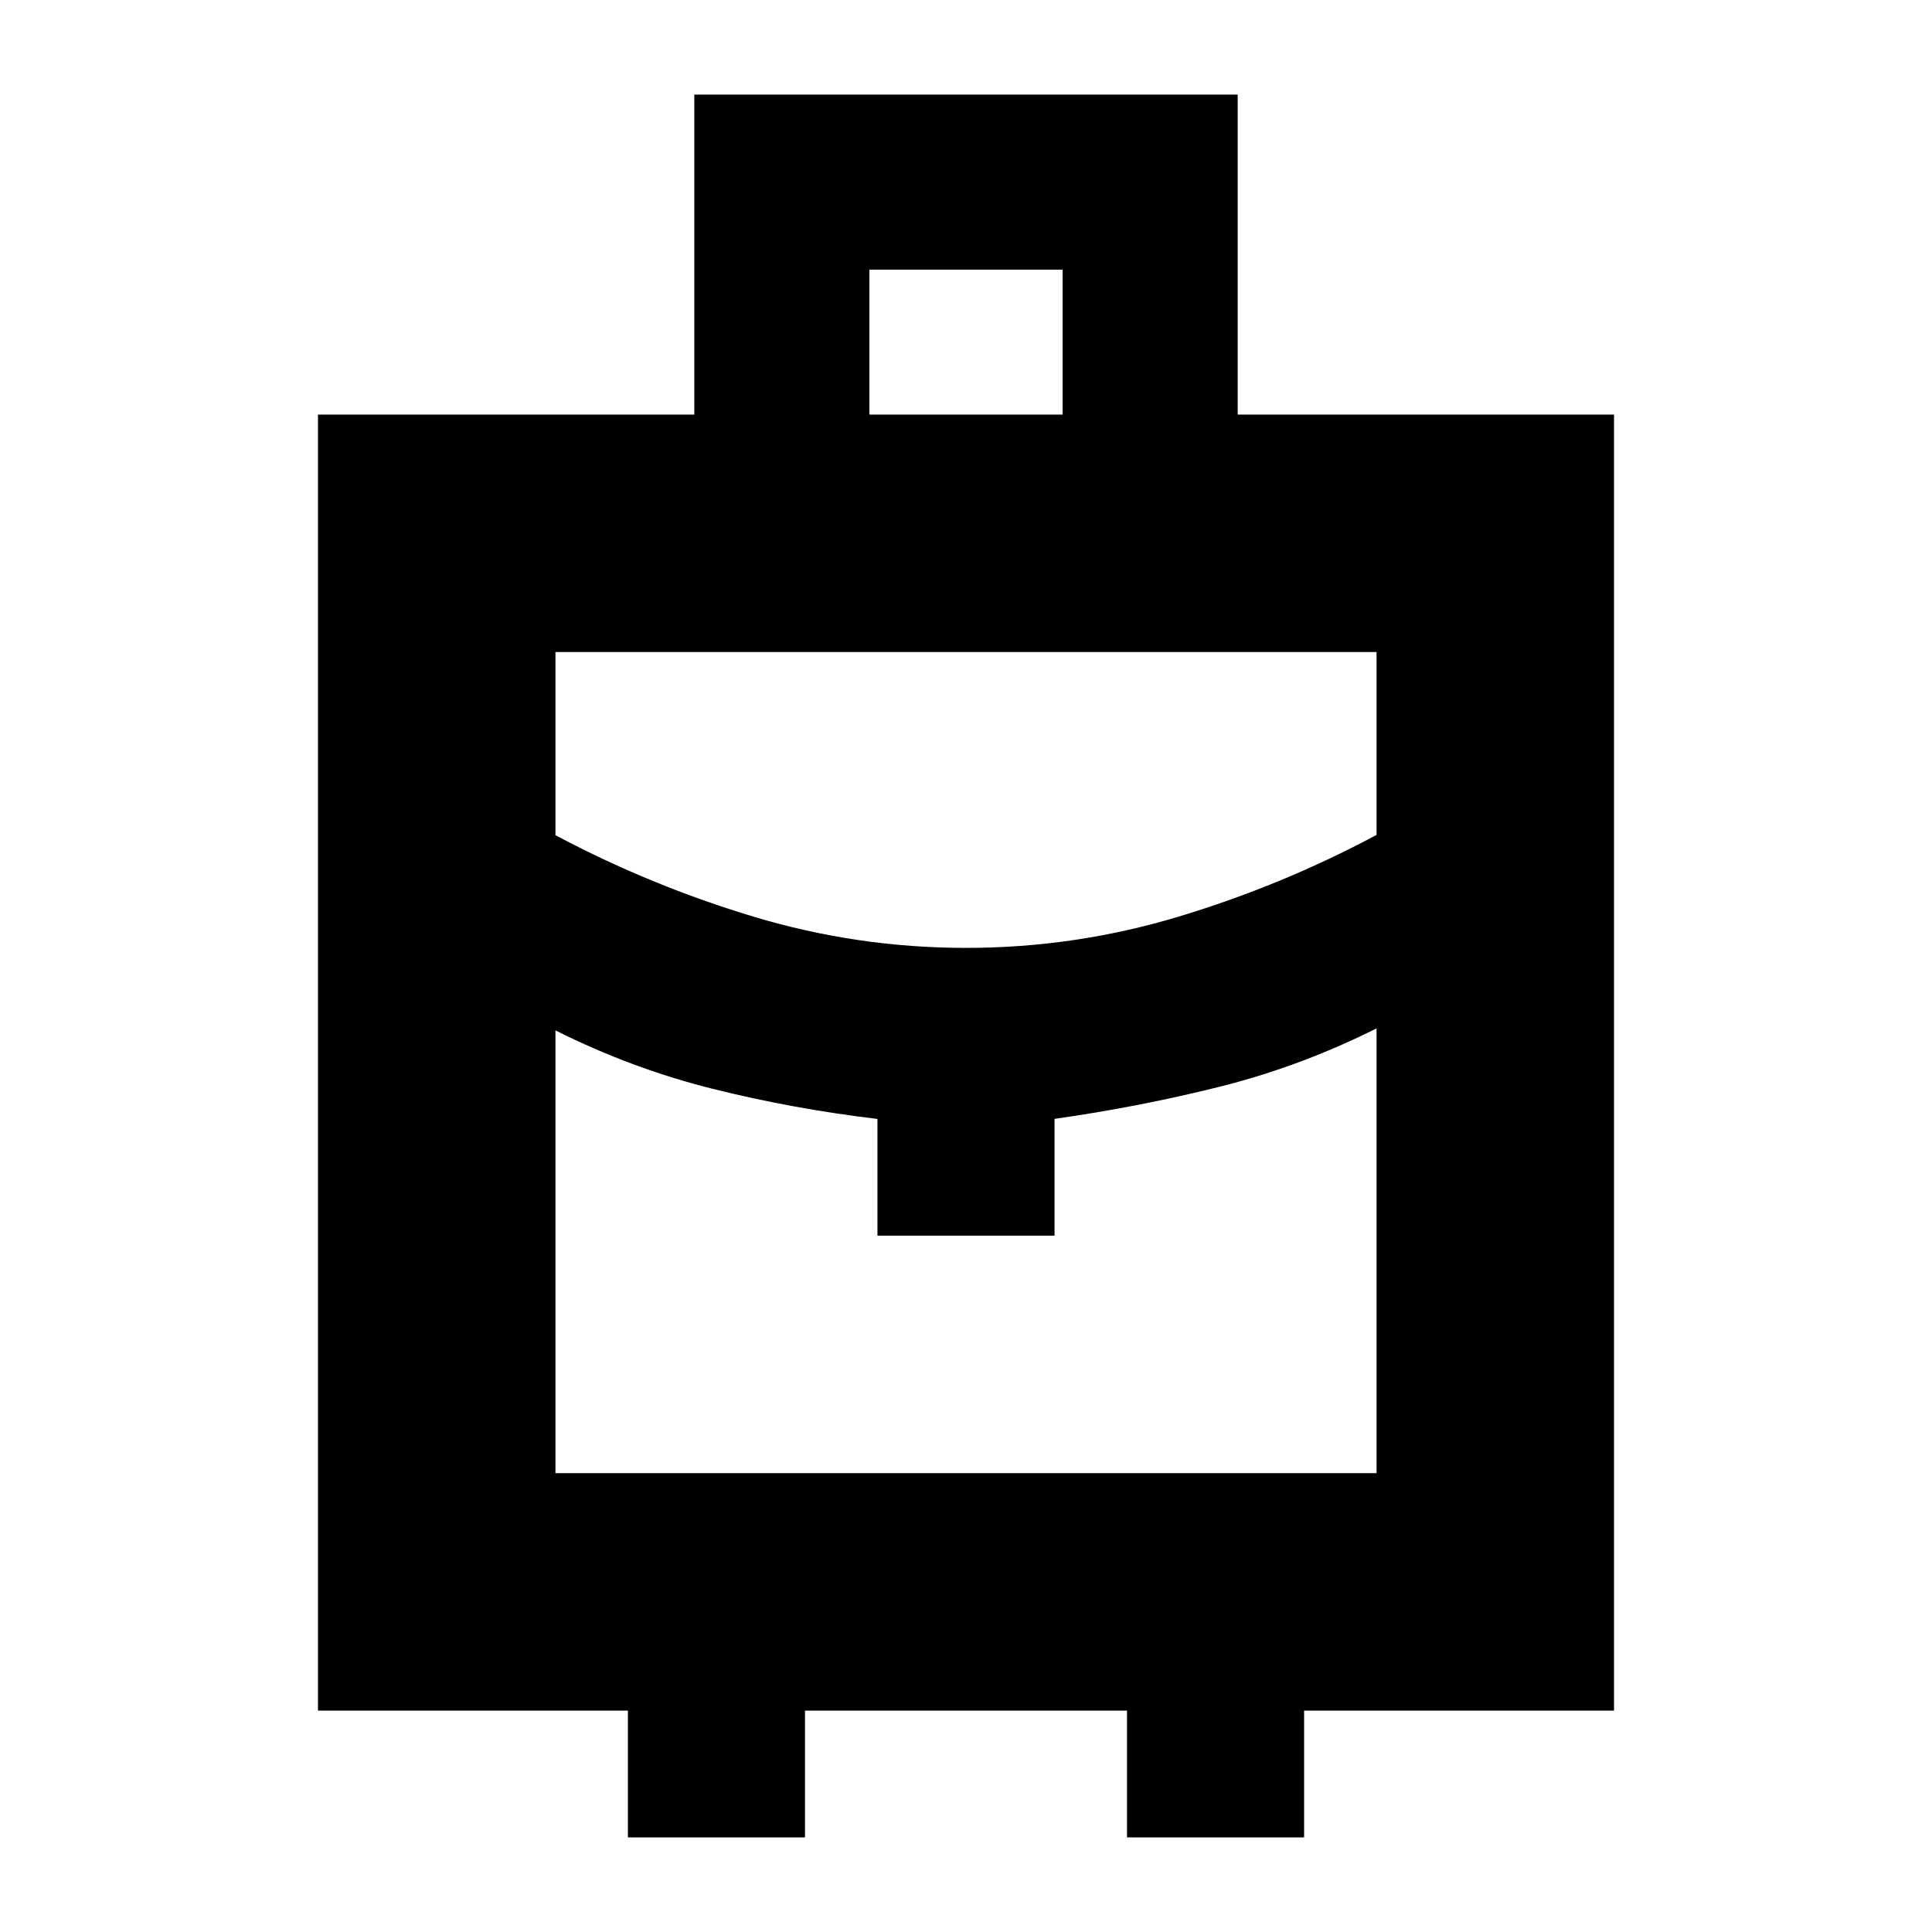 <svg xmlns="http://www.w3.org/2000/svg" height="20" viewBox="0 -960 960 960" width="20"><path d="M312-47v-63H158v-644h187v-159h270v159h187v644H648v63h-88v-63H400v63h-88Zm120-707h96v-72h-96v72Zm48 265q54.03 0 105.52-15.5Q637-520 684-545.14V-636H276v91q47 25 98.48 40.5Q425.97-489 480-489Zm-44 143v-58q-42-5-82-15t-78-29v220h408v-221q-38 19-78 29t-82 15.96V-346h-88Zm44 0Zm0-143Zm0 68Z"/></svg>